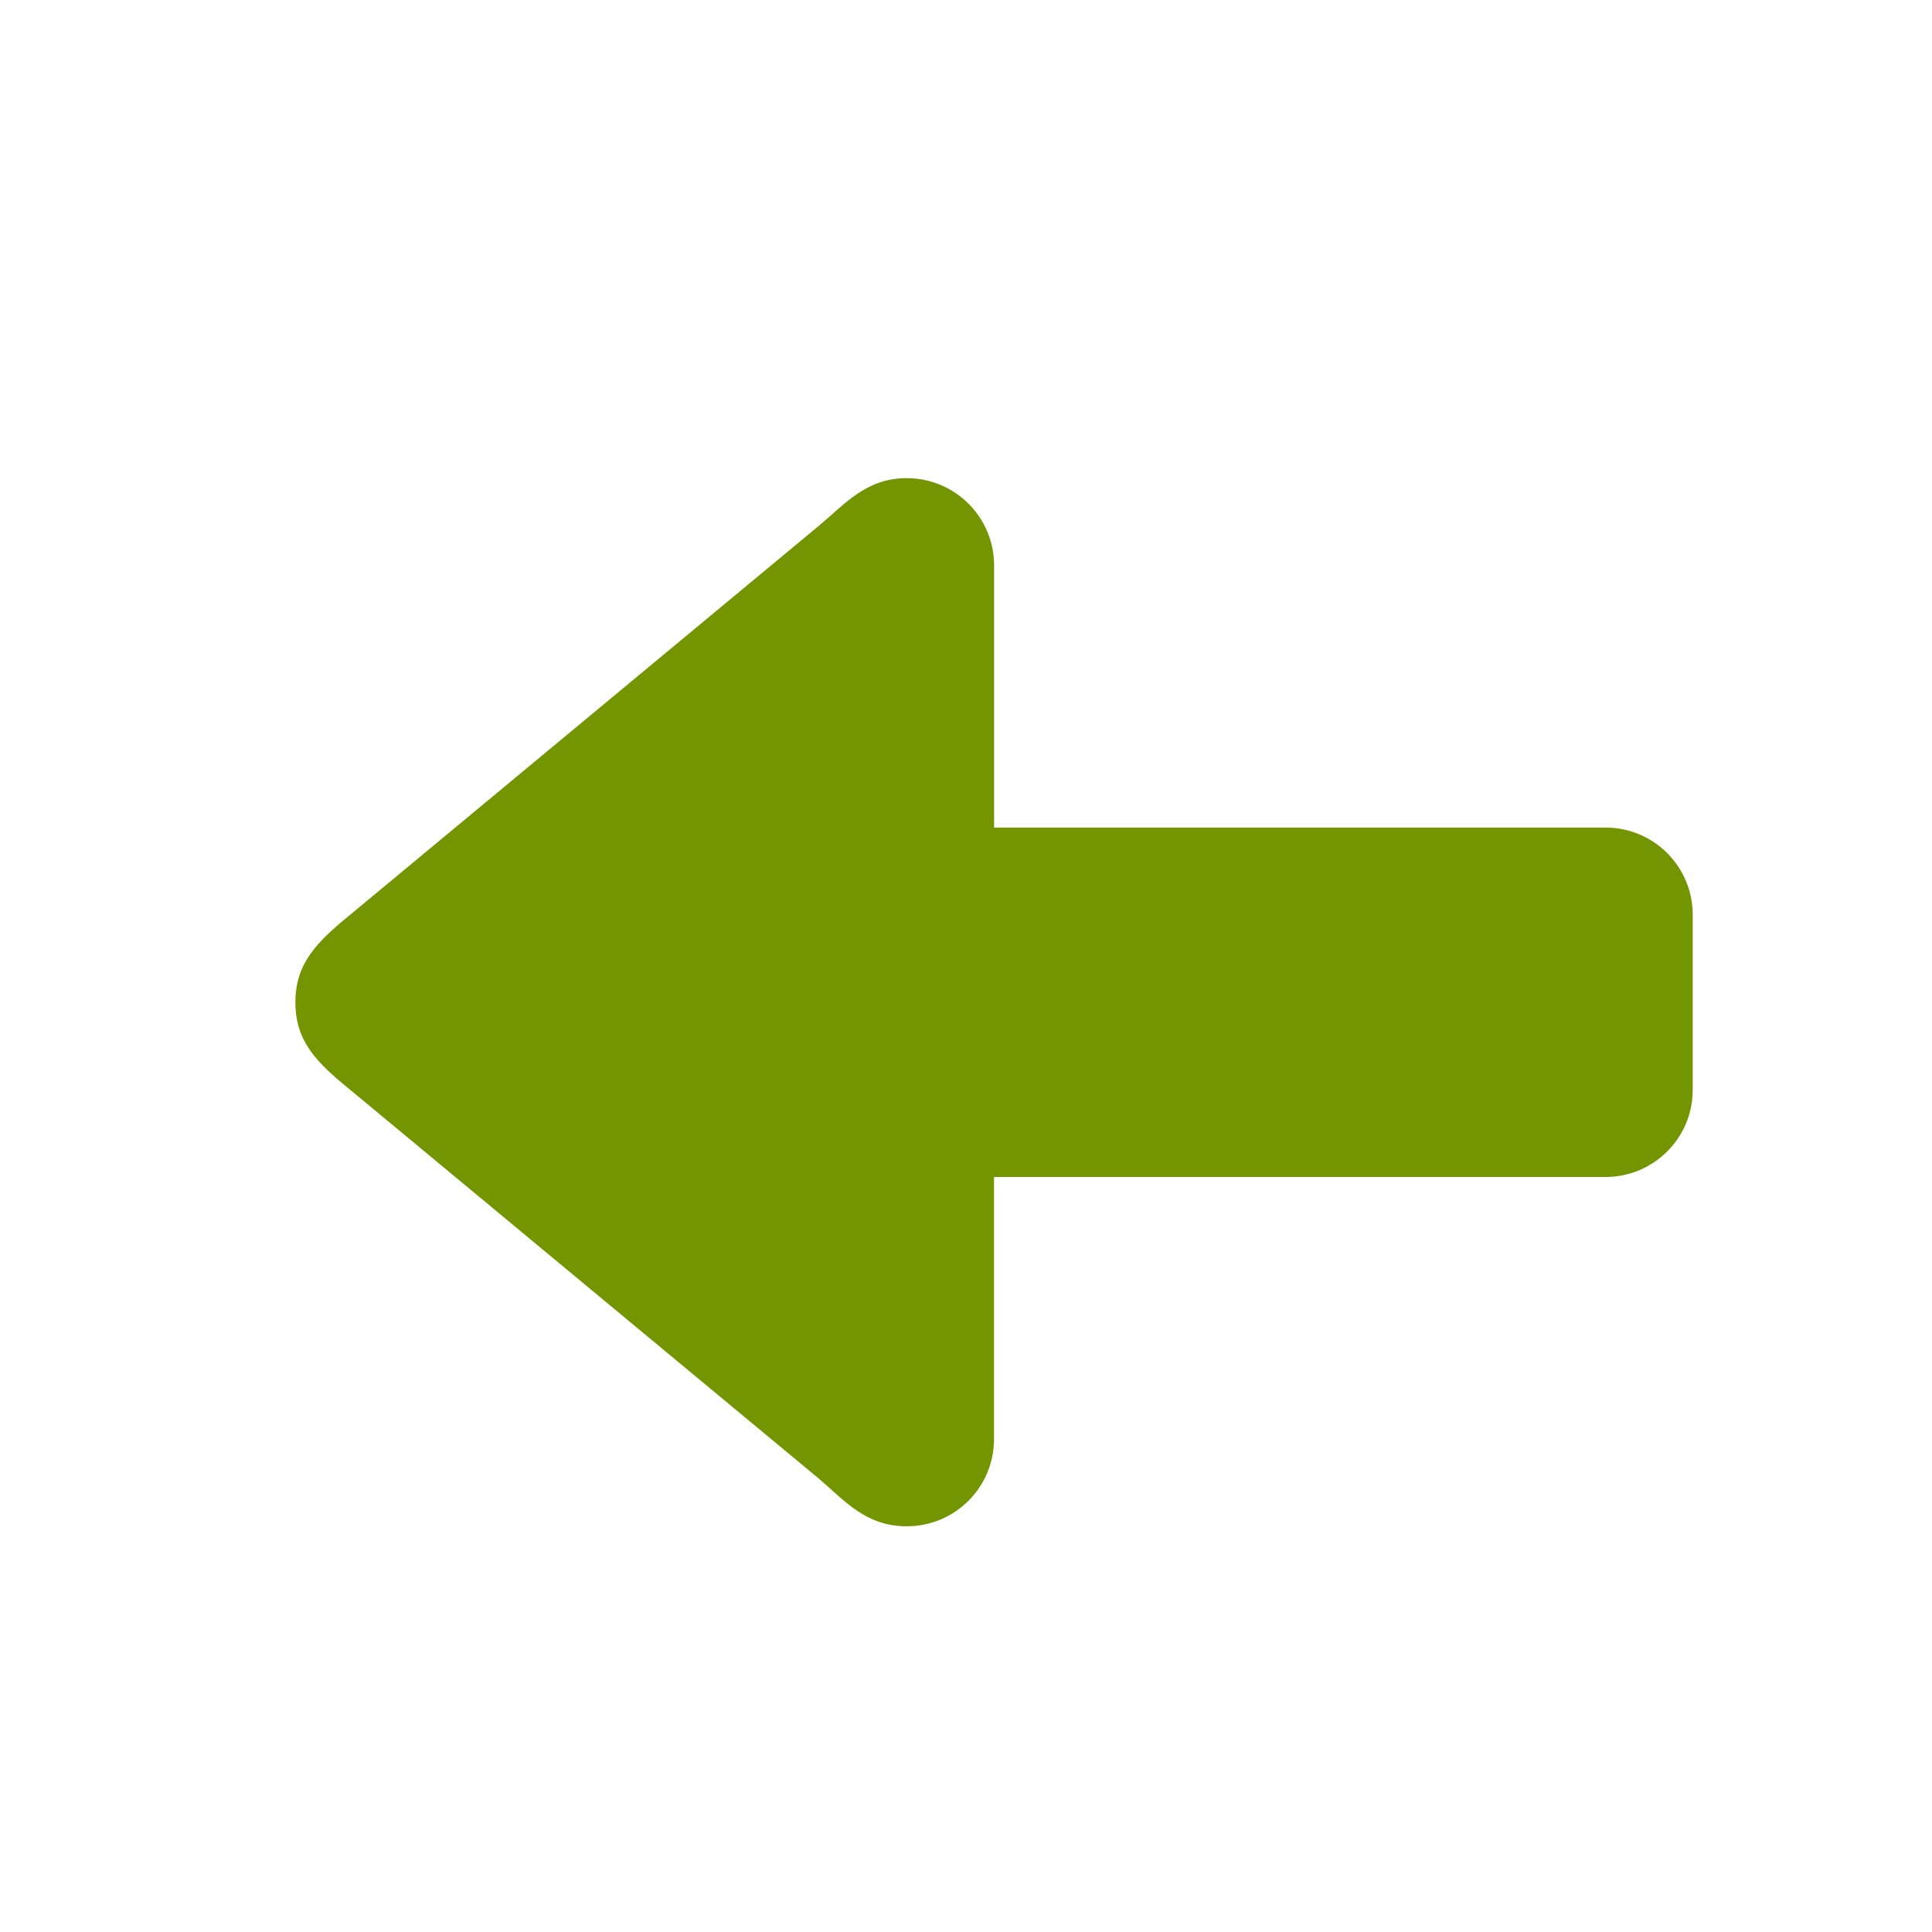 <?xml version="1.0" encoding="utf-8"?>
<!-- Generator: Adobe Illustrator 16.0.3, SVG Export Plug-In . SVG Version: 6.00 Build 0)  -->
<!DOCTYPE svg PUBLIC "-//W3C//DTD SVG 1.1//EN" "http://www.w3.org/Graphics/SVG/1.1/DTD/svg11.dtd">
<svg version="1.1" id="Layer_1" xmlns="http://www.w3.org/2000/svg" xmlns:xlink="http://www.w3.org/1999/xlink" x="0px" y="0px"
	 width="20px" height="20px" viewBox="0 0 20 20" enable-background="new 0 0 20 20" xml:space="preserve">
<path id="previous" fill="#739500" d="M16.621,8.567h-6.33V5.854c0-0.5-0.405-0.904-0.904-0.904c-0.418,0-0.634,0.261-0.903,0.487
	L3.622,9.472c-0.345,0.282-0.564,0.502-0.564,0.904c0,0.403,0.218,0.622,0.564,0.903l4.861,4.033
	C8.752,15.544,8.968,15.8,9.386,15.8c0.5,0,0.904-0.403,0.904-0.903v-2.713h6.33c0.499,0,0.903-0.404,0.903-0.901v-1.81
	C17.525,8.973,17.12,8.567,16.621,8.567z"/>
</svg>
